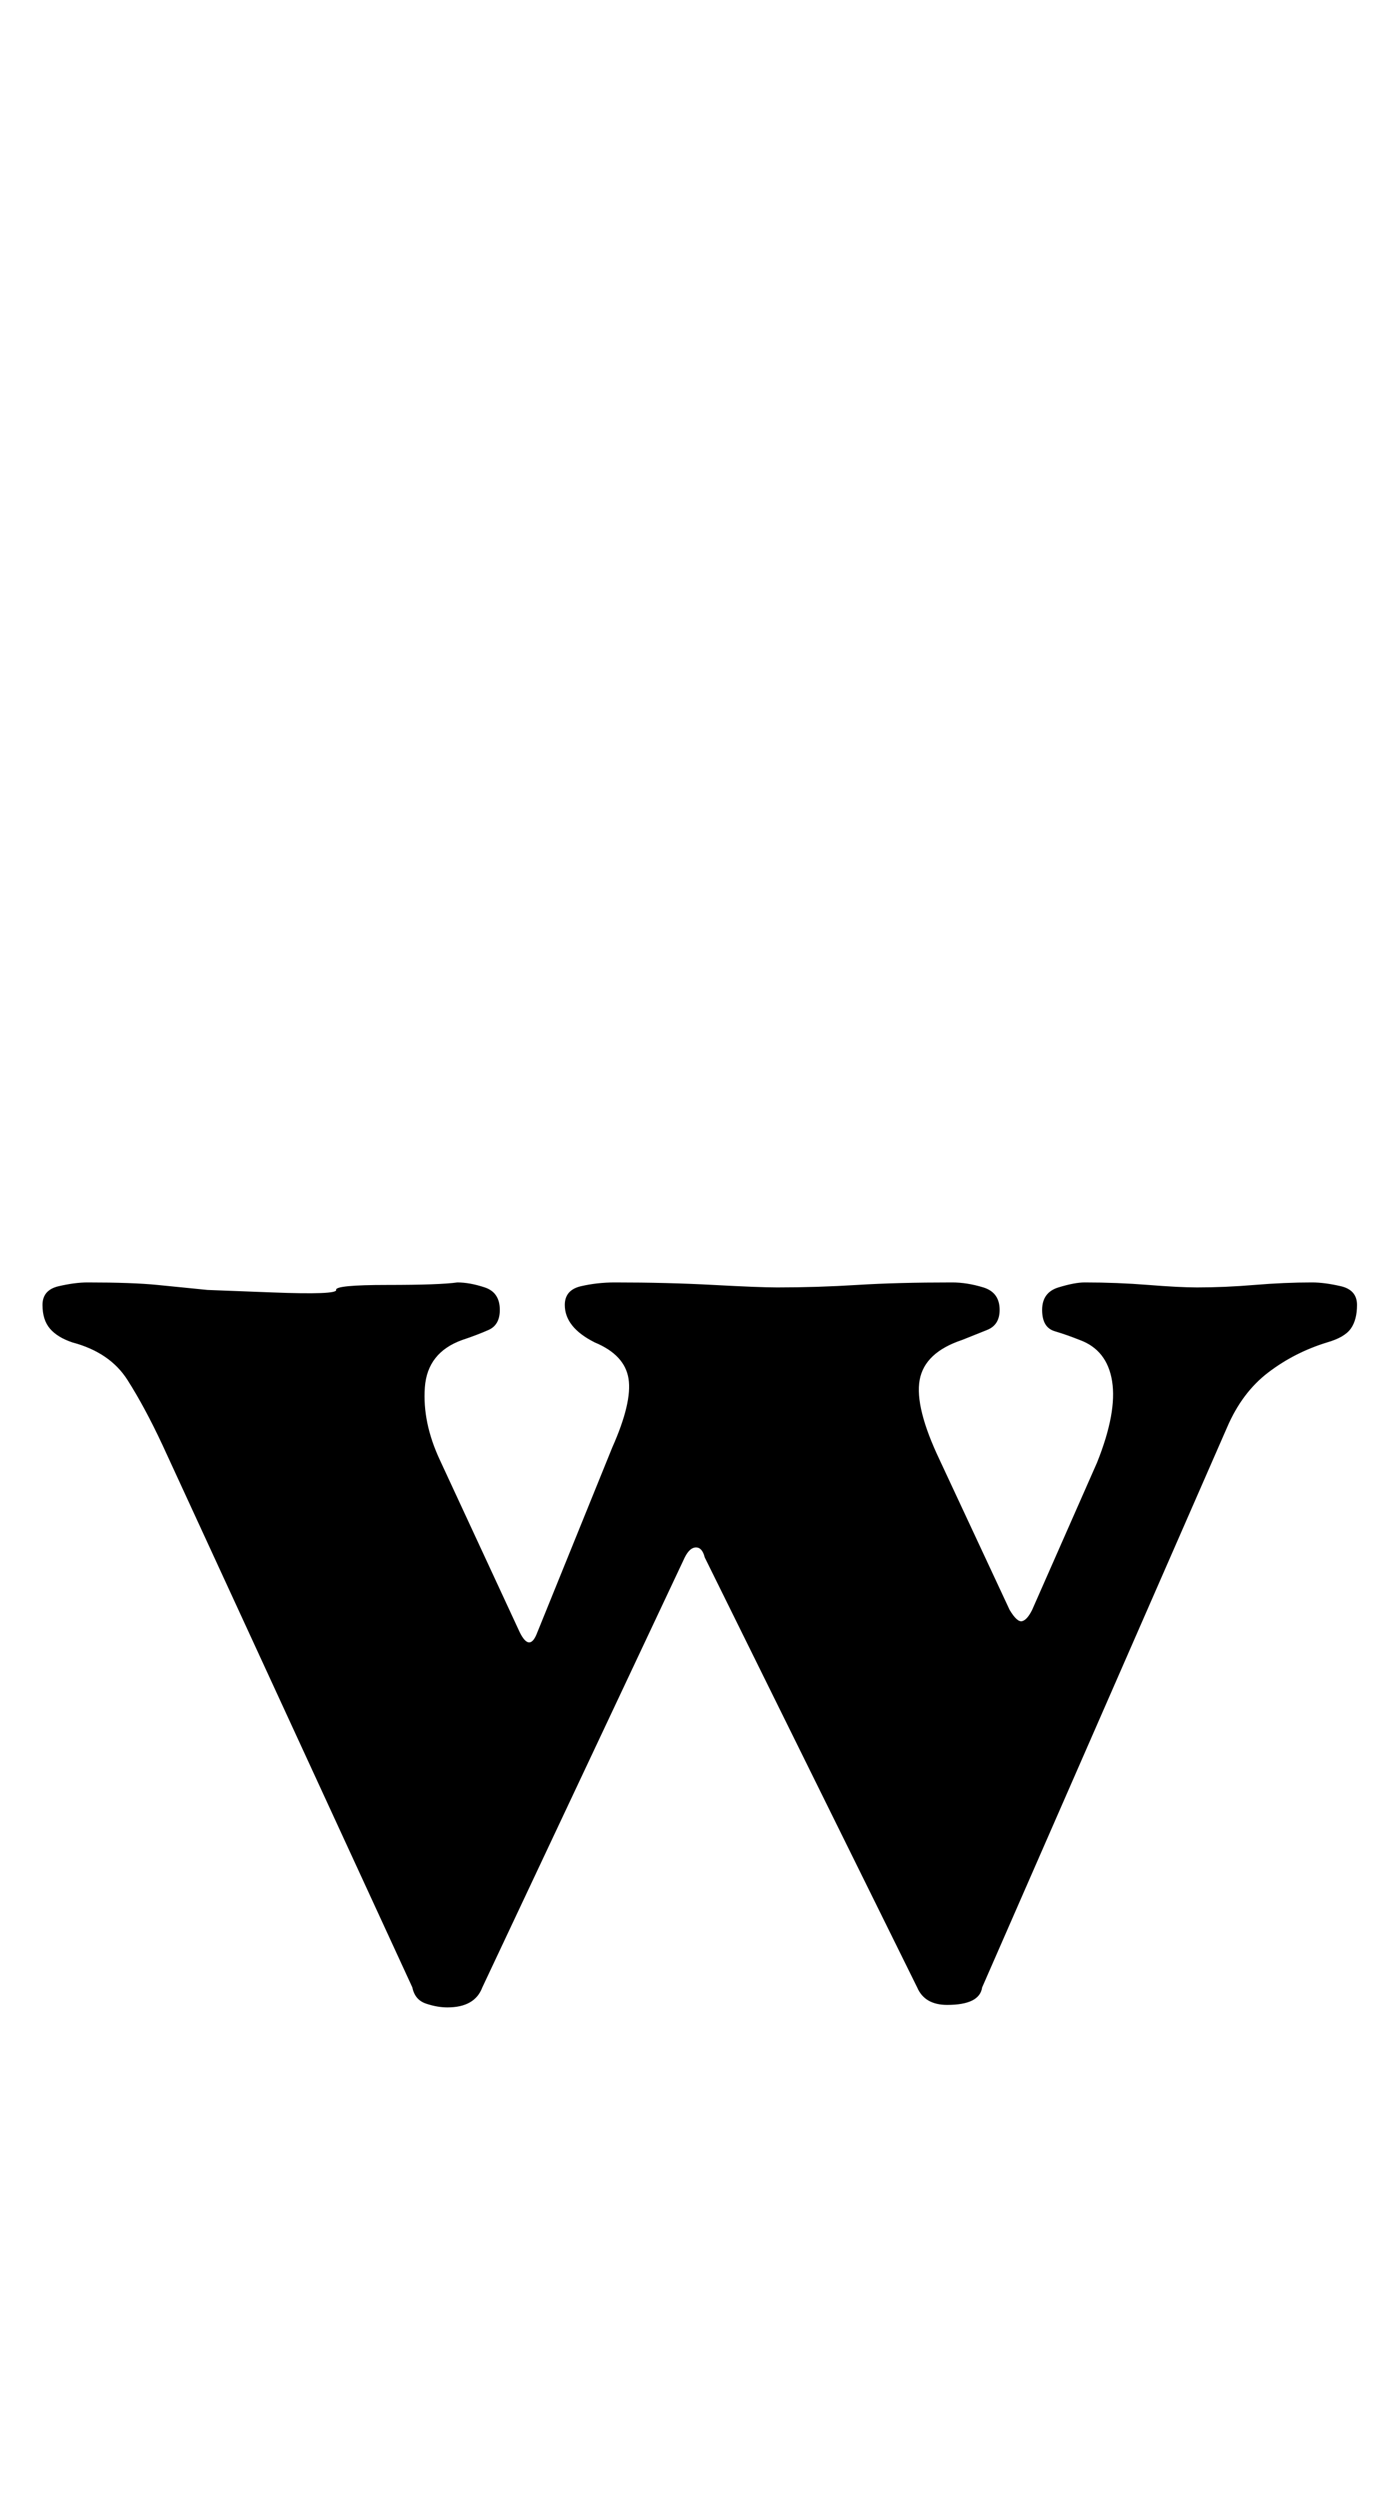 <?xml version="1.0" standalone="no"?>
<!DOCTYPE svg PUBLIC "-//W3C//DTD SVG 1.1//EN" "http://www.w3.org/Graphics/SVG/1.1/DTD/svg11.dtd" >
<svg xmlns="http://www.w3.org/2000/svg" xmlns:xlink="http://www.w3.org/1999/xlink" version="1.1" viewBox="-10 0 553 1000">
  <g transform="matrix(1 0 0 -1 0 800)">
   <path fill="currentColor"
d="M169 -3q-4 0 -8.5 1.5t-5.5 6.5l-100 217q-7 15 -14 26t-22 15q-6 2 -9 5.5t-3 9.5t6.5 7.5t11.5 1.5q18 0 28 -1l20 -2t26 -1t25.5 1t20.5 2t28 1q5 0 11 -2t6 -9q0 -6 -4.5 -8t-10.5 -4q-14 -5 -15 -19t6 -29l32 -69q4 -8 7 0l30 74q8 18 6.5 27.5t-13.5 14.5
q-12 6 -12 15q0 6 6.5 7.5t13.5 1.5q21 0 39.5 -1t25.5 -1q16 0 32 1t38 1q6 0 12.5 -2t6.5 -9q0 -6 -5 -8l-10 -4q-15 -5 -17 -16t8 -32l28 -60q3 -5 5 -4.5t4 4.5l26 59q8 20 6 32.5t-13 16.5q-5 2 -10 3.5t-5 8.5t6.5 9t10.5 2q13 0 25.5 -1t19.5 -1q11 0 23 1t23 1
q5 0 11.5 -1.5t6.5 -7.5t-2.5 -9.5t-9.5 -5.5q-13 -4 -23.5 -12t-16.5 -22l-98 -224q-1 -7 -14 -7q-9 0 -12 7l-85 172q-1 4 -3.5 4t-4.5 -4l-81 -172q-3 -8 -14 -8z" />
  </g>

</svg>
